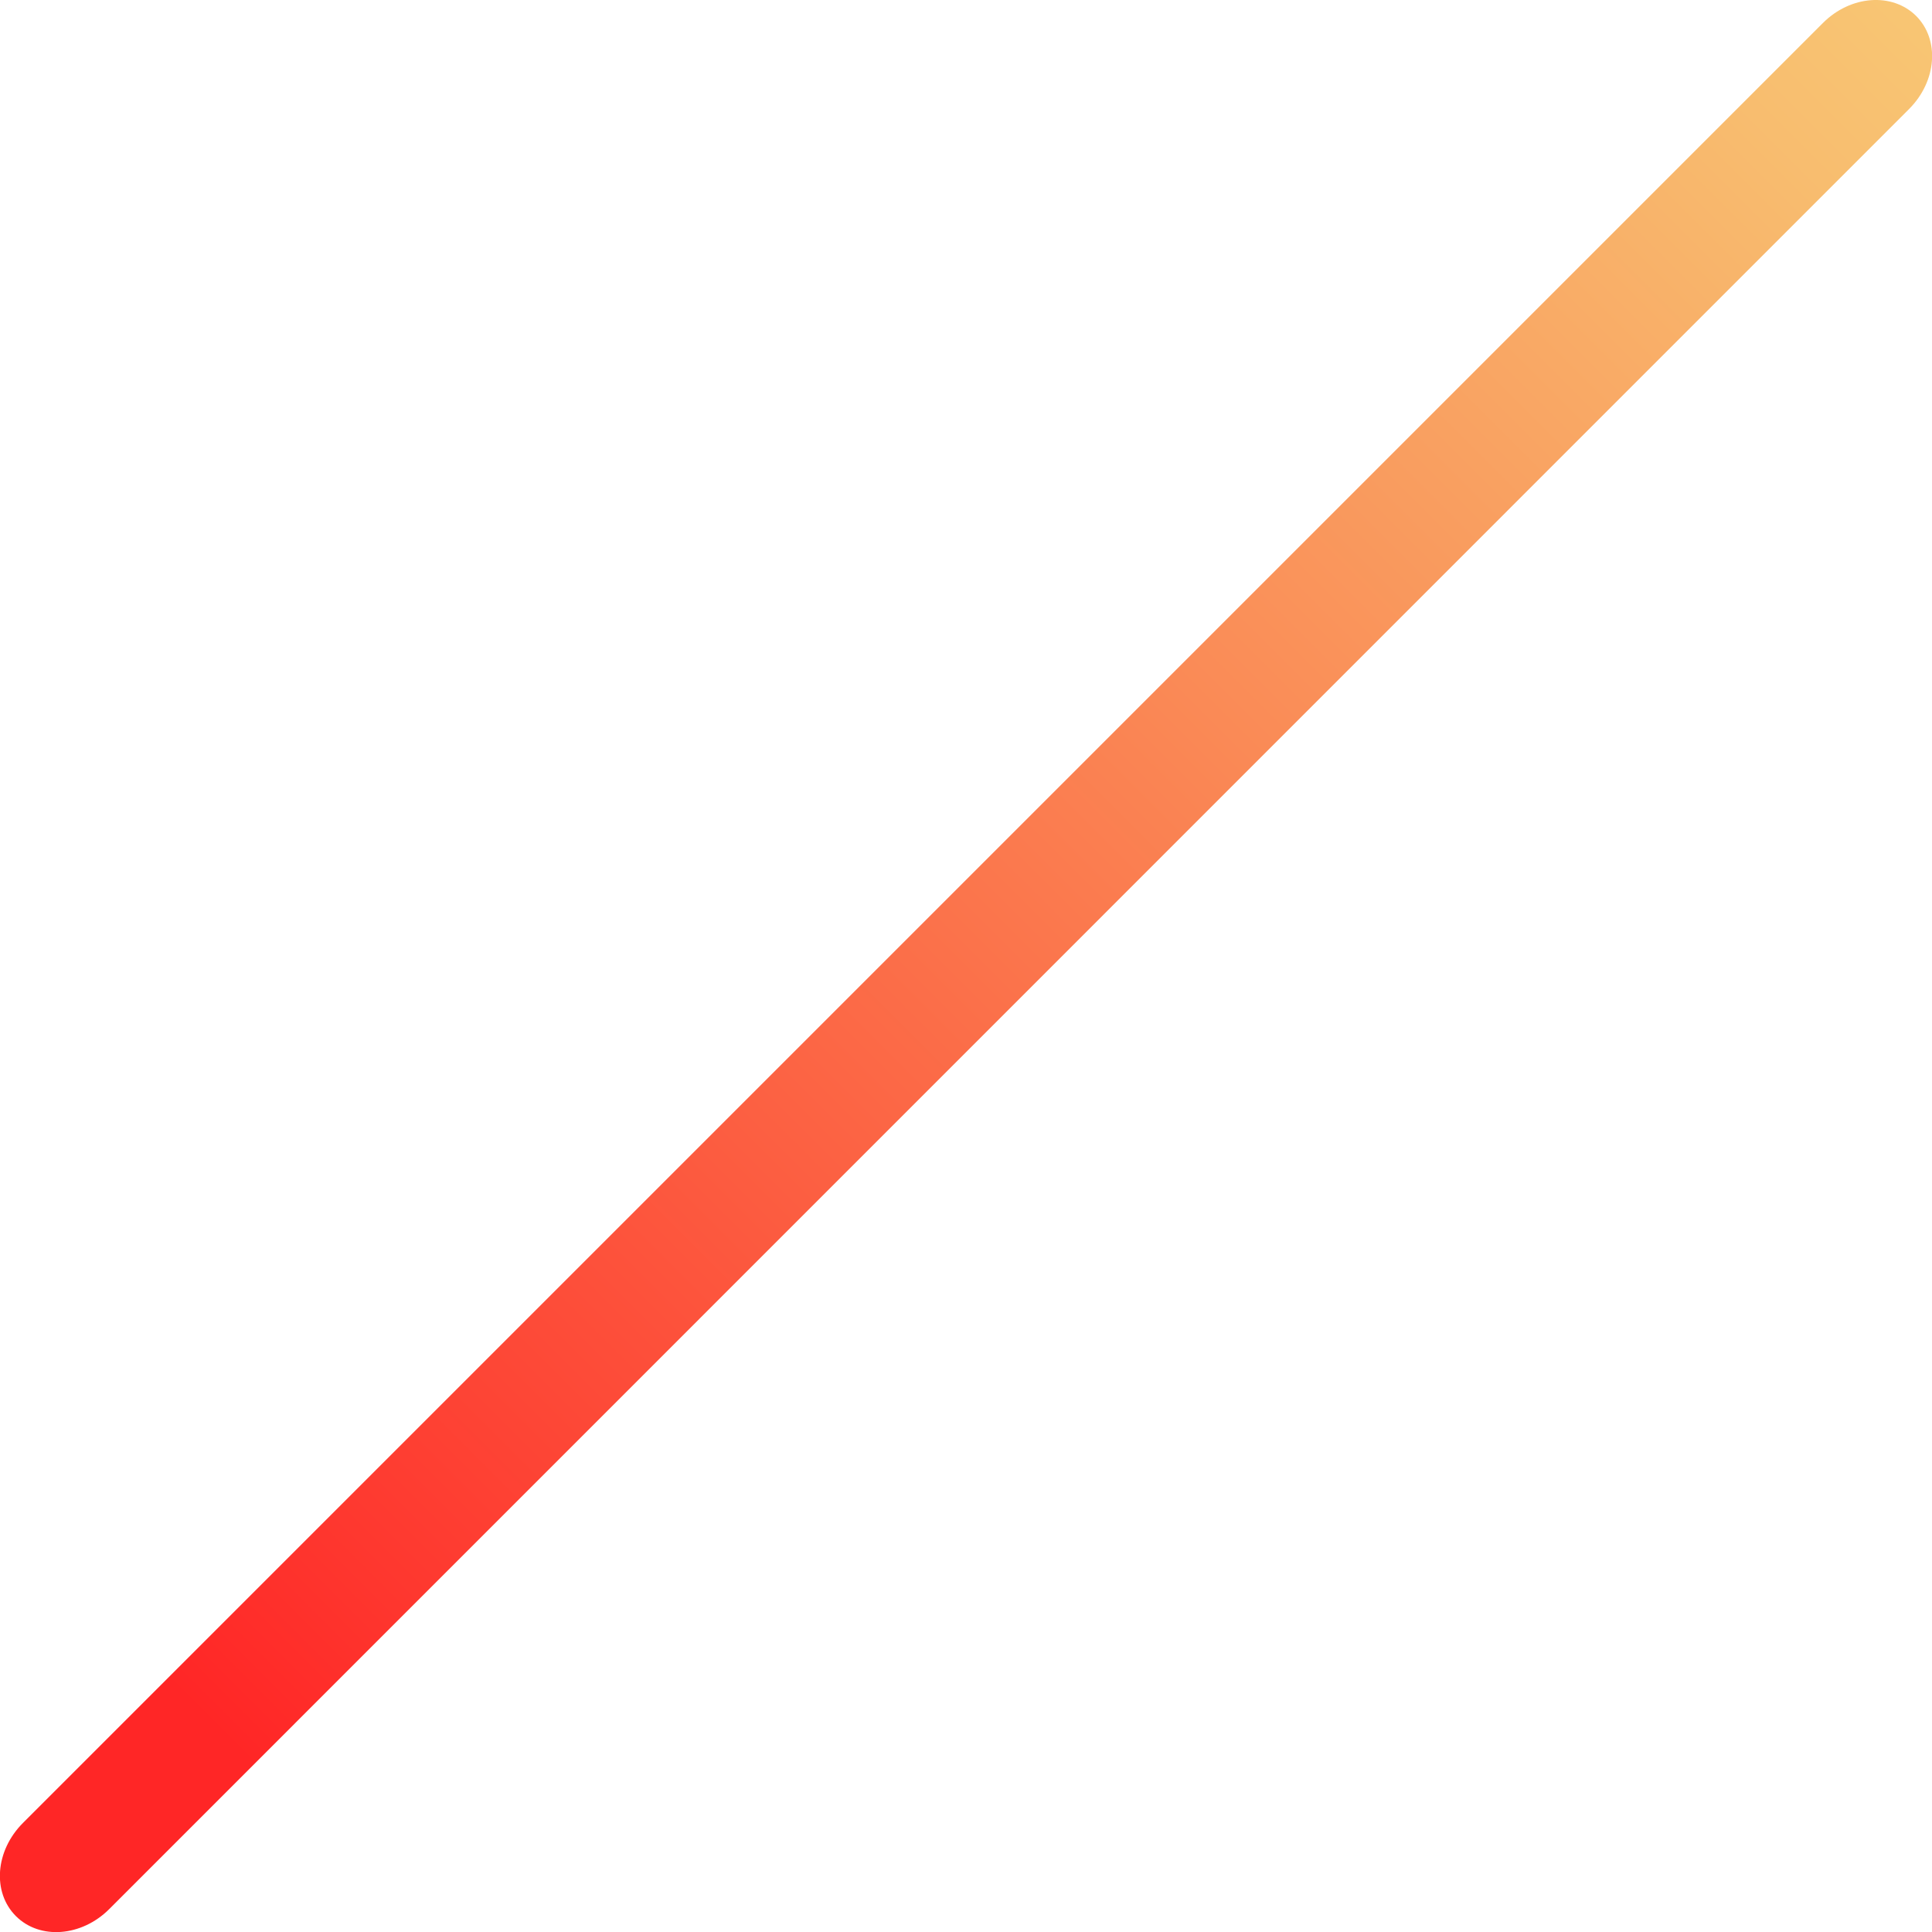 <?xml version="1.0" encoding="utf-8"?>
<!-- Generator: Adobe Illustrator 26.0.1, SVG Export Plug-In . SVG Version: 6.00 Build 0)  -->
<svg version="1.1" id="Layer_1" xmlns="http://www.w3.org/2000/svg" xmlns:xlink="http://www.w3.org/1999/xlink" x="0px" y="0px"
	 viewBox="0 0 850.5 850.5" style="enable-background:new 0 0 850.5 850.5;" xml:space="preserve">
<style type="text/css">
	.st0{fill:url(#SVGID_1_);}
</style>
<g id="Layer_2_00000014604204140203280980000013703915149538201277_">
	<g id="OBJECTS">
		
			<linearGradient id="SVGID_1_" gradientUnits="userSpaceOnUse" x1="1170.606" y1="104.733" x2="1001.416" y2="-64.447" gradientTransform="matrix(4.6 -0.35 0.35 -4.6 -4492.44 813.05)">
			<stop  offset="1.000000e-02" style="stop-color:#F7D179"/>
			<stop  offset="0.17" style="stop-color:#F8BD6F"/>
			<stop  offset="0.47" style="stop-color:#FA8A56"/>
			<stop  offset="0.91" style="stop-color:#FE382F"/>
			<stop  offset="1" style="stop-color:#FF2626"/>
		</linearGradient>
		<path class="st0" d="M7,843.5L7,843.5c-10.5-10.5-9.1-28.8,3.1-41L802.5,10.1C814.7-2.1,833-3.4,843.5,7l0,0
			c10.5,10.5,9.1,28.8-3.1,41L48.1,840.4C35.9,852.6,17.5,854,7,843.5z"/>
	</g>
</g>
</svg>
